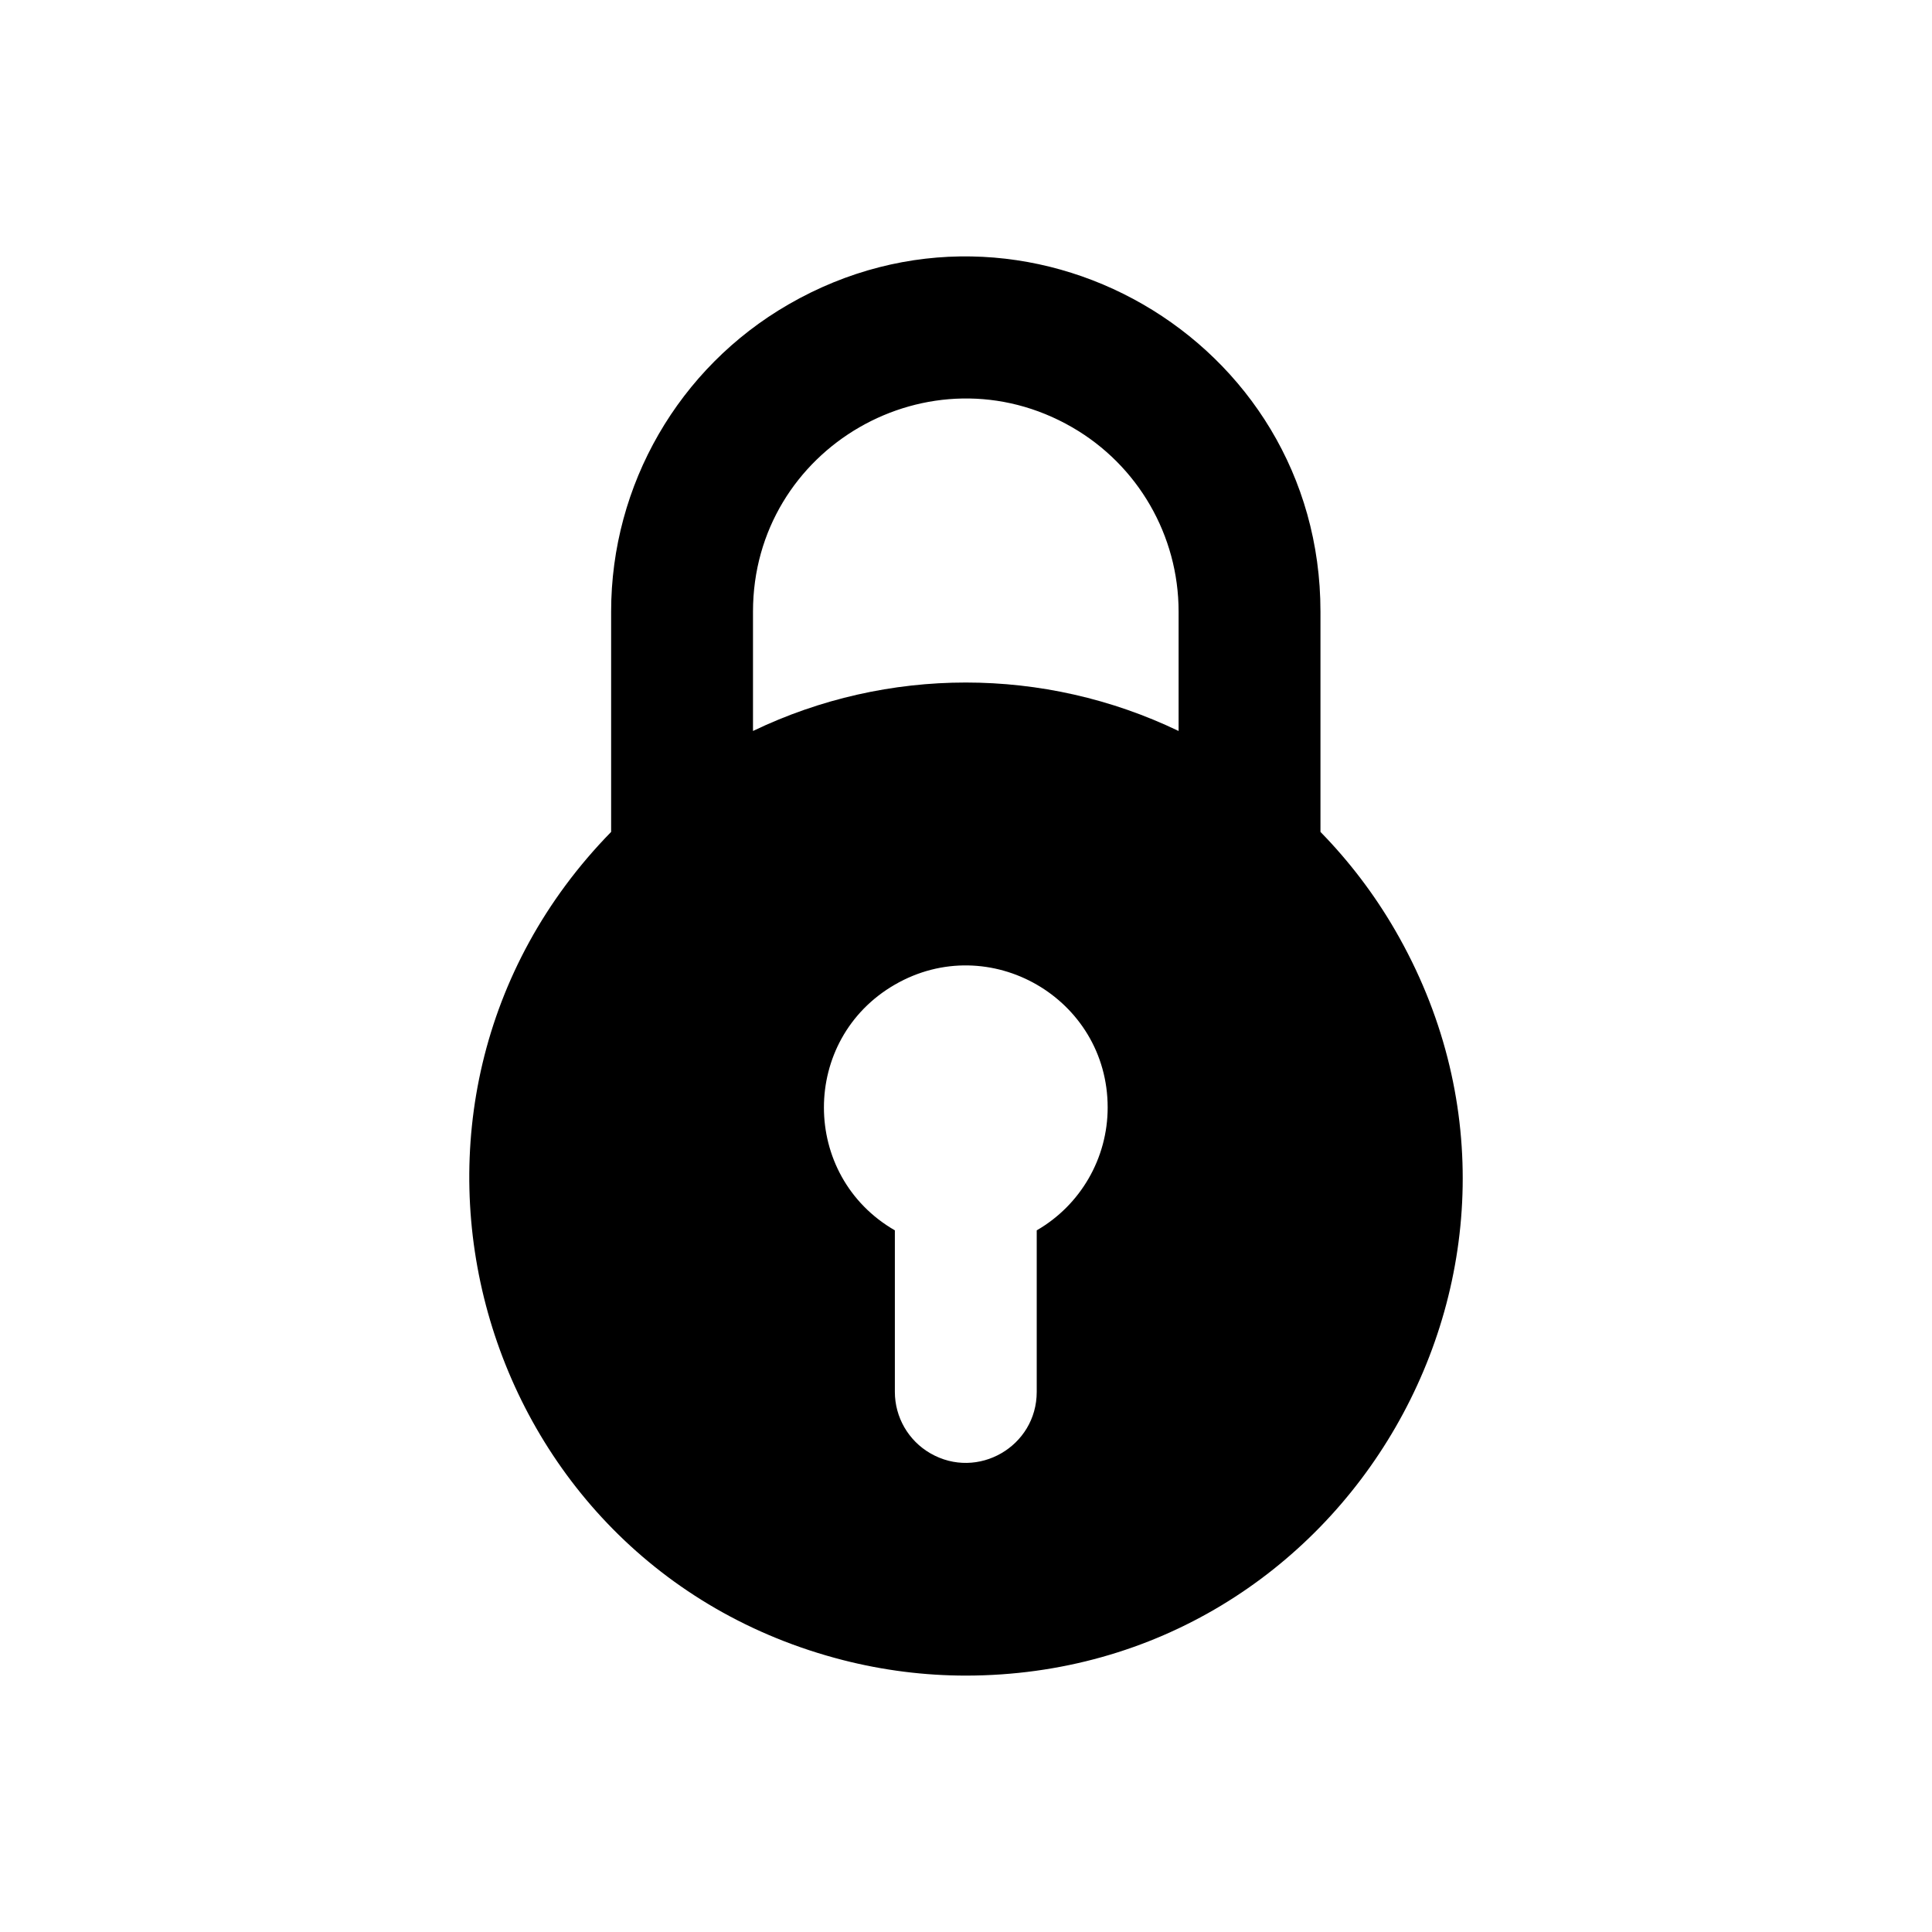 <svg viewBox="30.45 -80.674 500 500" xmlns="http://www.w3.org/2000/svg">
  <path d="M 280.397 352.971 C 379.319 352.902 441.07 245.773 391.549 160.137 C 386.185 150.859 379.679 142.288 372.185 134.624 L 372.185 77.606 C 372.185 6.947 295.694 -37.215 234.502 -1.886 C 206.103 14.511 188.609 44.813 188.609 77.606 L 188.609 134.624 C 119.448 205.352 152.787 324.425 248.62 348.957 C 259.003 351.615 269.678 352.963 280.397 352.971 Z M 298.754 237.74 L 298.754 279.54 C 298.754 293.671 283.456 302.504 271.218 295.438 C 265.539 292.159 262.039 286.099 262.039 279.54 L 262.039 237.74 C 237.562 223.608 237.562 188.278 262.039 174.146 C 286.516 160.015 317.113 177.68 317.113 205.943 C 317.113 219.06 310.114 231.181 298.754 237.74 Z M 225.324 77.606 C 225.324 35.211 271.218 8.713 307.933 29.911 C 324.973 39.749 335.47 57.93 335.47 77.606 L 335.47 108.502 C 300.658 91.784 260.136 91.784 225.324 108.502 L 225.324 77.606 Z" style=""></path>
</svg>